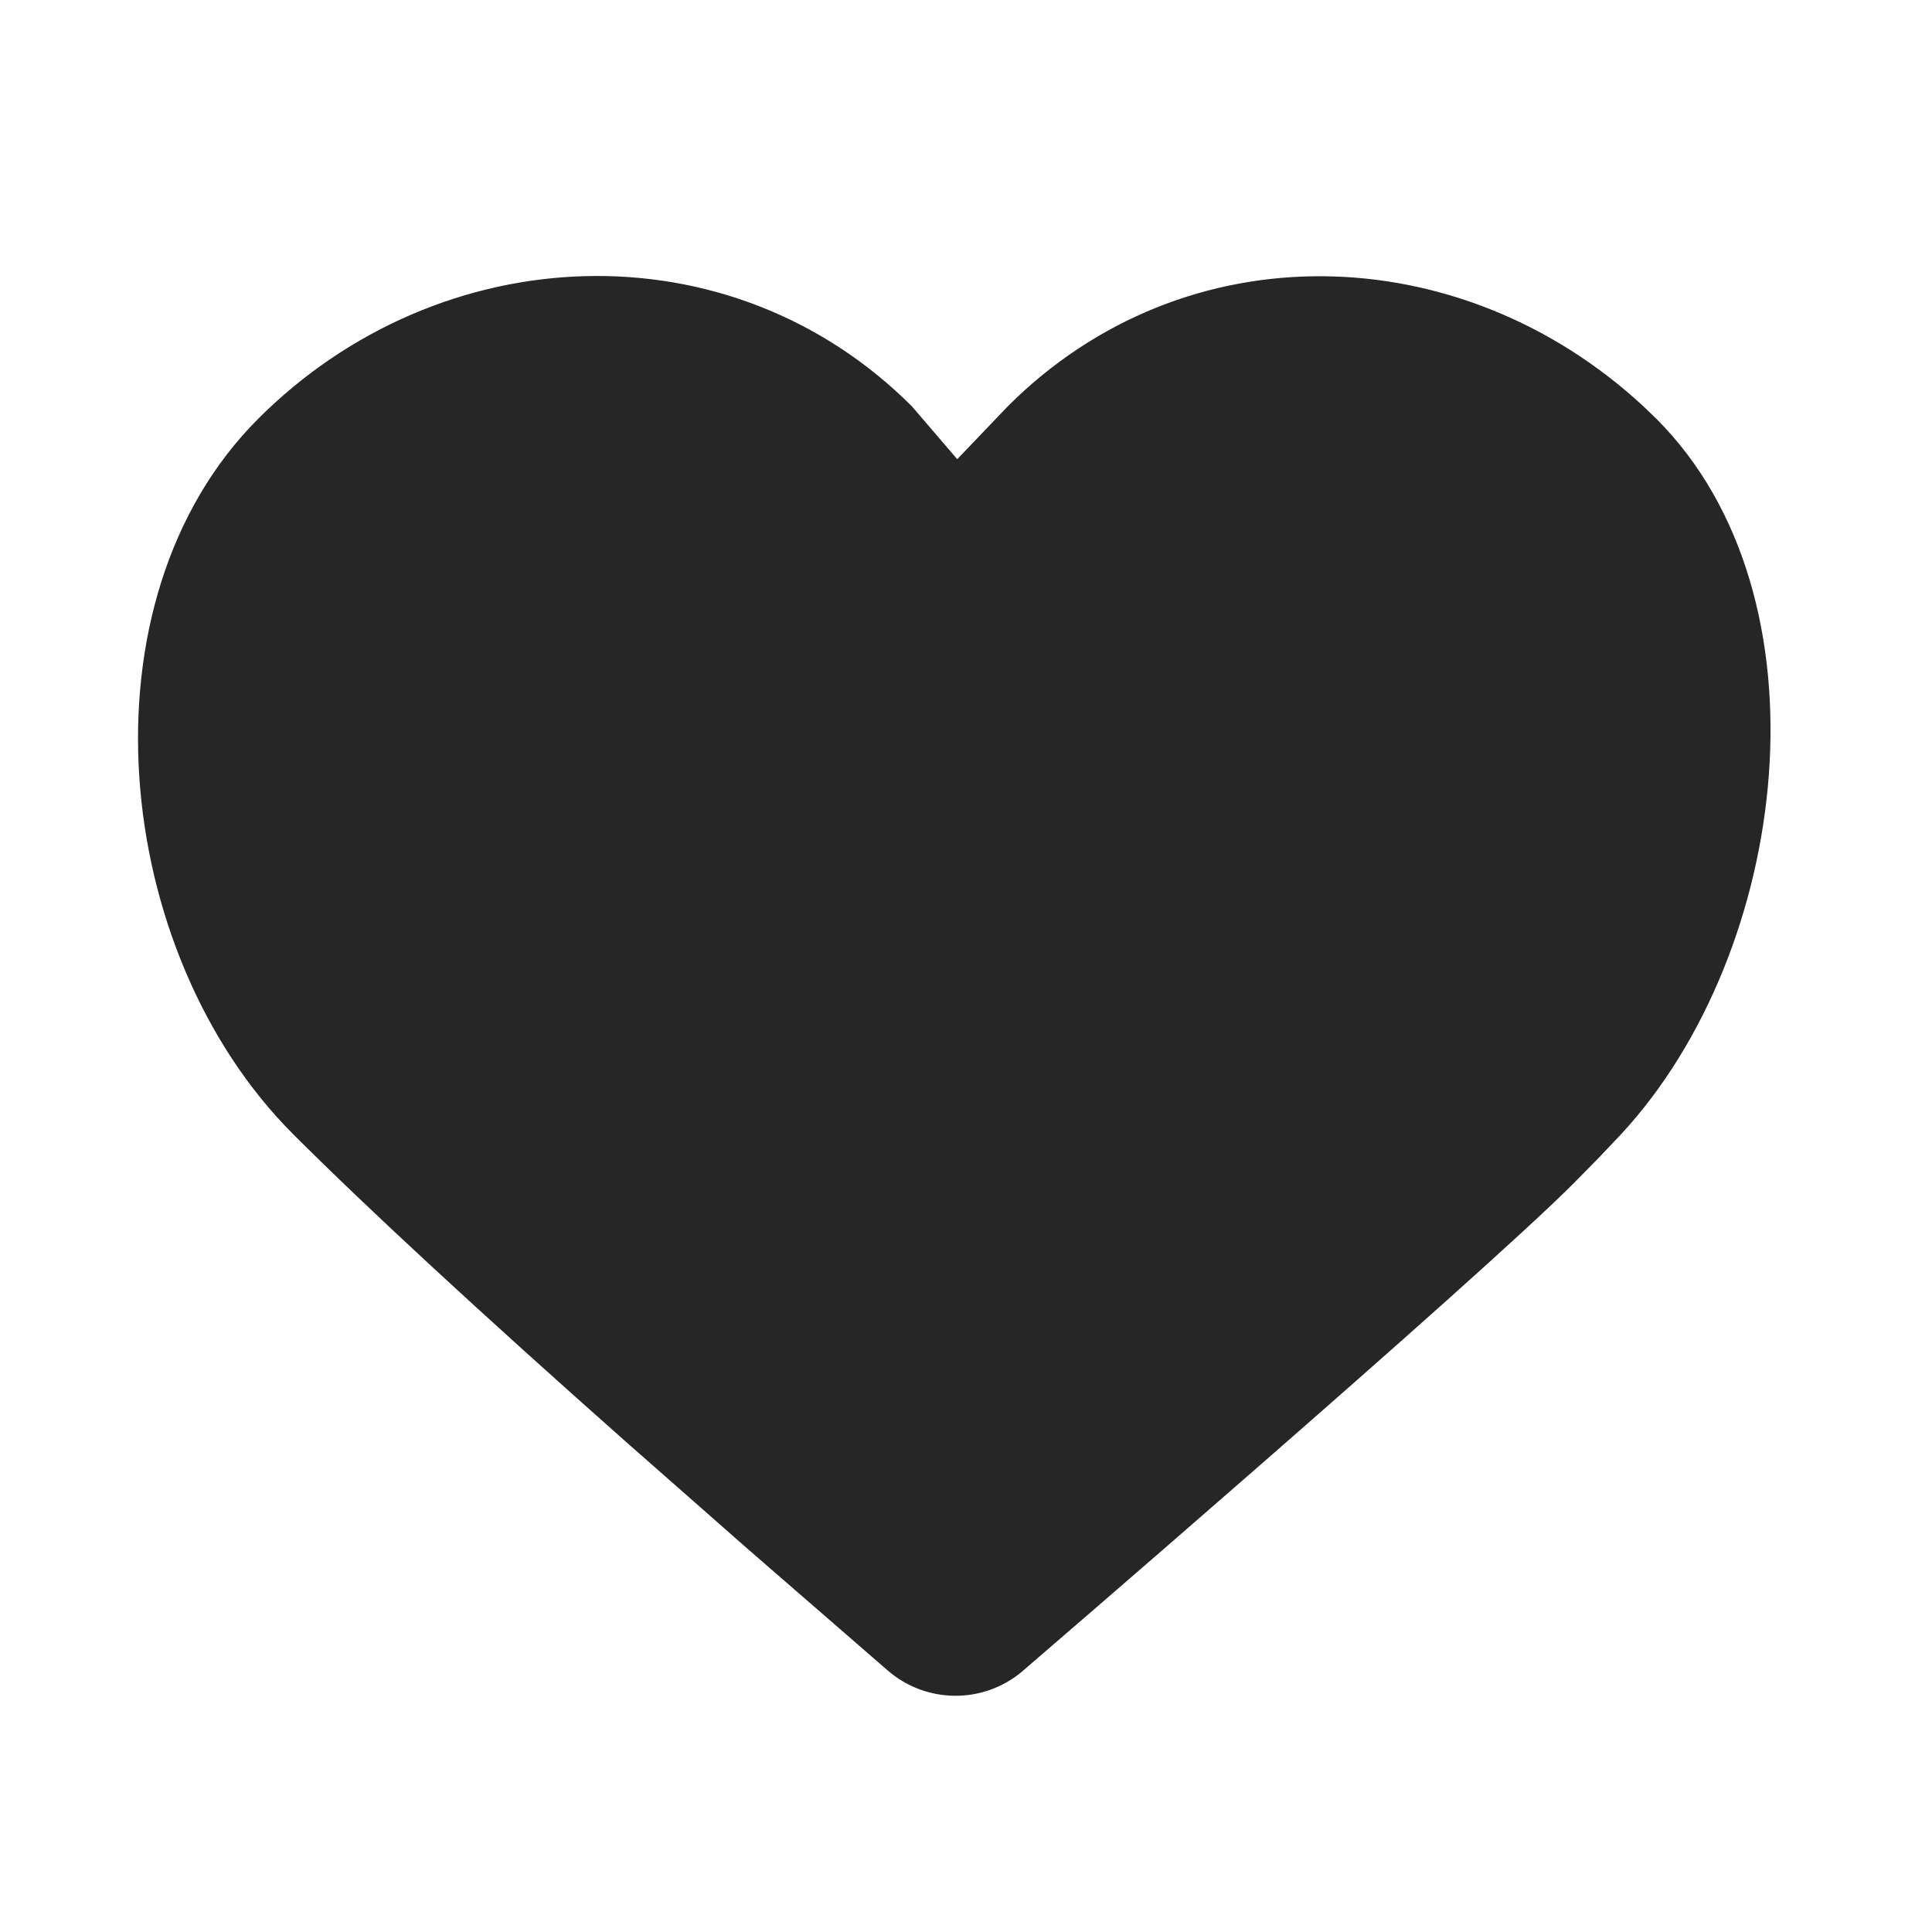 <svg width="28" height="28" viewBox="0 0 28 28" fill="none" xmlns="http://www.w3.org/2000/svg">
<path d="M13.217 5.89L13.873 6.655L14.604 5.89C17.179 3.315 21.171 3.435 23.819 5.89L24.005 6.069C26.58 8.644 25.949 13.79 23.494 16.438L23.171 16.779L22.811 17.145C21.426 18.537 14.808 24.229 14.808 24.229C14.244 24.699 13.423 24.691 12.868 24.212L10.851 22.461L9.055 20.881C6.921 18.989 5.319 17.507 4.249 16.438C1.613 13.802 1.106 8.705 3.742 6.069C6.378 3.433 10.581 3.253 13.217 5.89Z" fill="#262626"/>
</svg>
